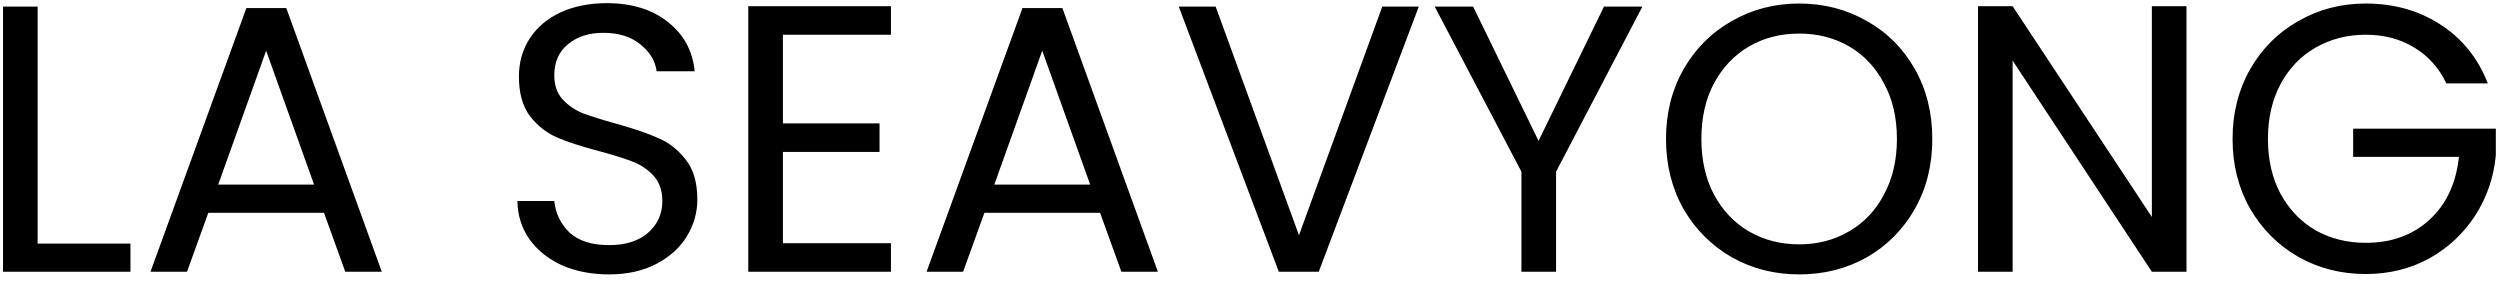 <svg width="230" height="26" viewBox="0 0 230 26" fill="none" xmlns="http://www.w3.org/2000/svg">
<path d="M3.462 22.41H12.002V25H0.277V0.605H3.462V22.41ZM29.805 19.575H19.165L17.205 25H13.845L22.665 0.745H26.34L35.125 25H31.765L29.805 19.575ZM28.895 16.985L24.485 4.665L20.075 16.985H28.895ZM56.035 25.245C54.425 25.245 52.978 24.965 51.695 24.405C50.435 23.822 49.443 23.028 48.72 22.025C47.996 20.998 47.623 19.82 47.6 18.49H50.995C51.111 19.633 51.578 20.602 52.395 21.395C53.235 22.165 54.448 22.55 56.035 22.55C57.551 22.55 58.741 22.177 59.605 21.43C60.491 20.66 60.935 19.68 60.935 18.49C60.935 17.557 60.678 16.798 60.165 16.215C59.651 15.632 59.01 15.188 58.24 14.885C57.47 14.582 56.431 14.255 55.125 13.905C53.515 13.485 52.22 13.065 51.24 12.645C50.283 12.225 49.455 11.572 48.755 10.685C48.078 9.775 47.74 8.562 47.74 7.045C47.74 5.715 48.078 4.537 48.755 3.51C49.431 2.483 50.376 1.69 51.59 1.13C52.826 0.57 54.238 0.29 55.825 0.29C58.111 0.29 59.978 0.862 61.425 2.005C62.895 3.148 63.723 4.665 63.91 6.555H60.41C60.293 5.622 59.803 4.805 58.94 4.105C58.076 3.382 56.933 3.02 55.51 3.02C54.18 3.02 53.095 3.37 52.255 4.07C51.415 4.747 50.995 5.703 50.995 6.94C50.995 7.827 51.24 8.55 51.73 9.11C52.243 9.67 52.861 10.102 53.585 10.405C54.331 10.685 55.37 11.012 56.7 11.385C58.31 11.828 59.605 12.272 60.585 12.715C61.565 13.135 62.405 13.8 63.105 14.71C63.805 15.597 64.155 16.81 64.155 18.35C64.155 19.54 63.84 20.66 63.21 21.71C62.58 22.76 61.646 23.612 60.41 24.265C59.173 24.918 57.715 25.245 56.035 25.245ZM72.027 3.195V11.35H80.917V13.975H72.027V22.375H81.967V25H68.842V0.57H81.967V3.195H72.027ZM101.206 19.575H90.566L88.606 25H85.246L94.066 0.745H97.741L106.526 25H103.166L101.206 19.575ZM100.296 16.985L95.886 4.665L91.476 16.985H100.296ZM130.53 0.605L121.325 25H117.65L108.445 0.605H111.84L119.505 21.64L127.17 0.605H130.53ZM151.102 0.605L143.157 15.795V25H139.972V15.795L131.992 0.605H135.527L141.547 12.96L147.567 0.605H151.102ZM165.522 25.245C163.258 25.245 161.193 24.72 159.327 23.67C157.46 22.597 155.978 21.115 154.882 19.225C153.808 17.312 153.272 15.165 153.272 12.785C153.272 10.405 153.808 8.27 154.882 6.38C155.978 4.467 157.46 2.985 159.327 1.935C161.193 0.862 163.258 0.325 165.522 0.325C167.808 0.325 169.885 0.862 171.752 1.935C173.618 2.985 175.088 4.455 176.162 6.345C177.235 8.235 177.772 10.382 177.772 12.785C177.772 15.188 177.235 17.335 176.162 19.225C175.088 21.115 173.618 22.597 171.752 23.67C169.885 24.72 167.808 25.245 165.522 25.245ZM165.522 22.48C167.225 22.48 168.753 22.083 170.107 21.29C171.483 20.497 172.557 19.365 173.327 17.895C174.12 16.425 174.517 14.722 174.517 12.785C174.517 10.825 174.12 9.122 173.327 7.675C172.557 6.205 171.495 5.073 170.142 4.28C168.788 3.487 167.248 3.09 165.522 3.09C163.795 3.09 162.255 3.487 160.902 4.28C159.548 5.073 158.475 6.205 157.682 7.675C156.912 9.122 156.527 10.825 156.527 12.785C156.527 14.722 156.912 16.425 157.682 17.895C158.475 19.365 159.548 20.497 160.902 21.29C162.278 22.083 163.818 22.48 165.522 22.48ZM201.156 25H197.971L185.161 5.575V25H181.976V0.57H185.161L197.971 19.96V0.57H201.156V25ZM225.066 7.675C224.389 6.252 223.409 5.155 222.126 4.385C220.843 3.592 219.349 3.195 217.646 3.195C215.943 3.195 214.403 3.592 213.026 4.385C211.673 5.155 210.599 6.275 209.806 7.745C209.036 9.192 208.651 10.872 208.651 12.785C208.651 14.698 209.036 16.378 209.806 17.825C210.599 19.272 211.673 20.392 213.026 21.185C214.403 21.955 215.943 22.34 217.646 22.34C220.026 22.34 221.986 21.628 223.526 20.205C225.066 18.782 225.964 16.857 226.221 14.43H216.491V11.84H229.616V14.29C229.429 16.297 228.799 18.14 227.726 19.82C226.653 21.477 225.241 22.795 223.491 23.775C221.741 24.732 219.793 25.21 217.646 25.21C215.383 25.21 213.318 24.685 211.451 23.635C209.584 22.562 208.103 21.08 207.006 19.19C205.933 17.3 205.396 15.165 205.396 12.785C205.396 10.405 205.933 8.27 207.006 6.38C208.103 4.467 209.584 2.985 211.451 1.935C213.318 0.862 215.383 0.325 217.646 0.325C220.236 0.325 222.523 0.967 224.506 2.25C226.513 3.533 227.971 5.342 228.881 7.675H225.066Z" fill="black"/>
</svg>
